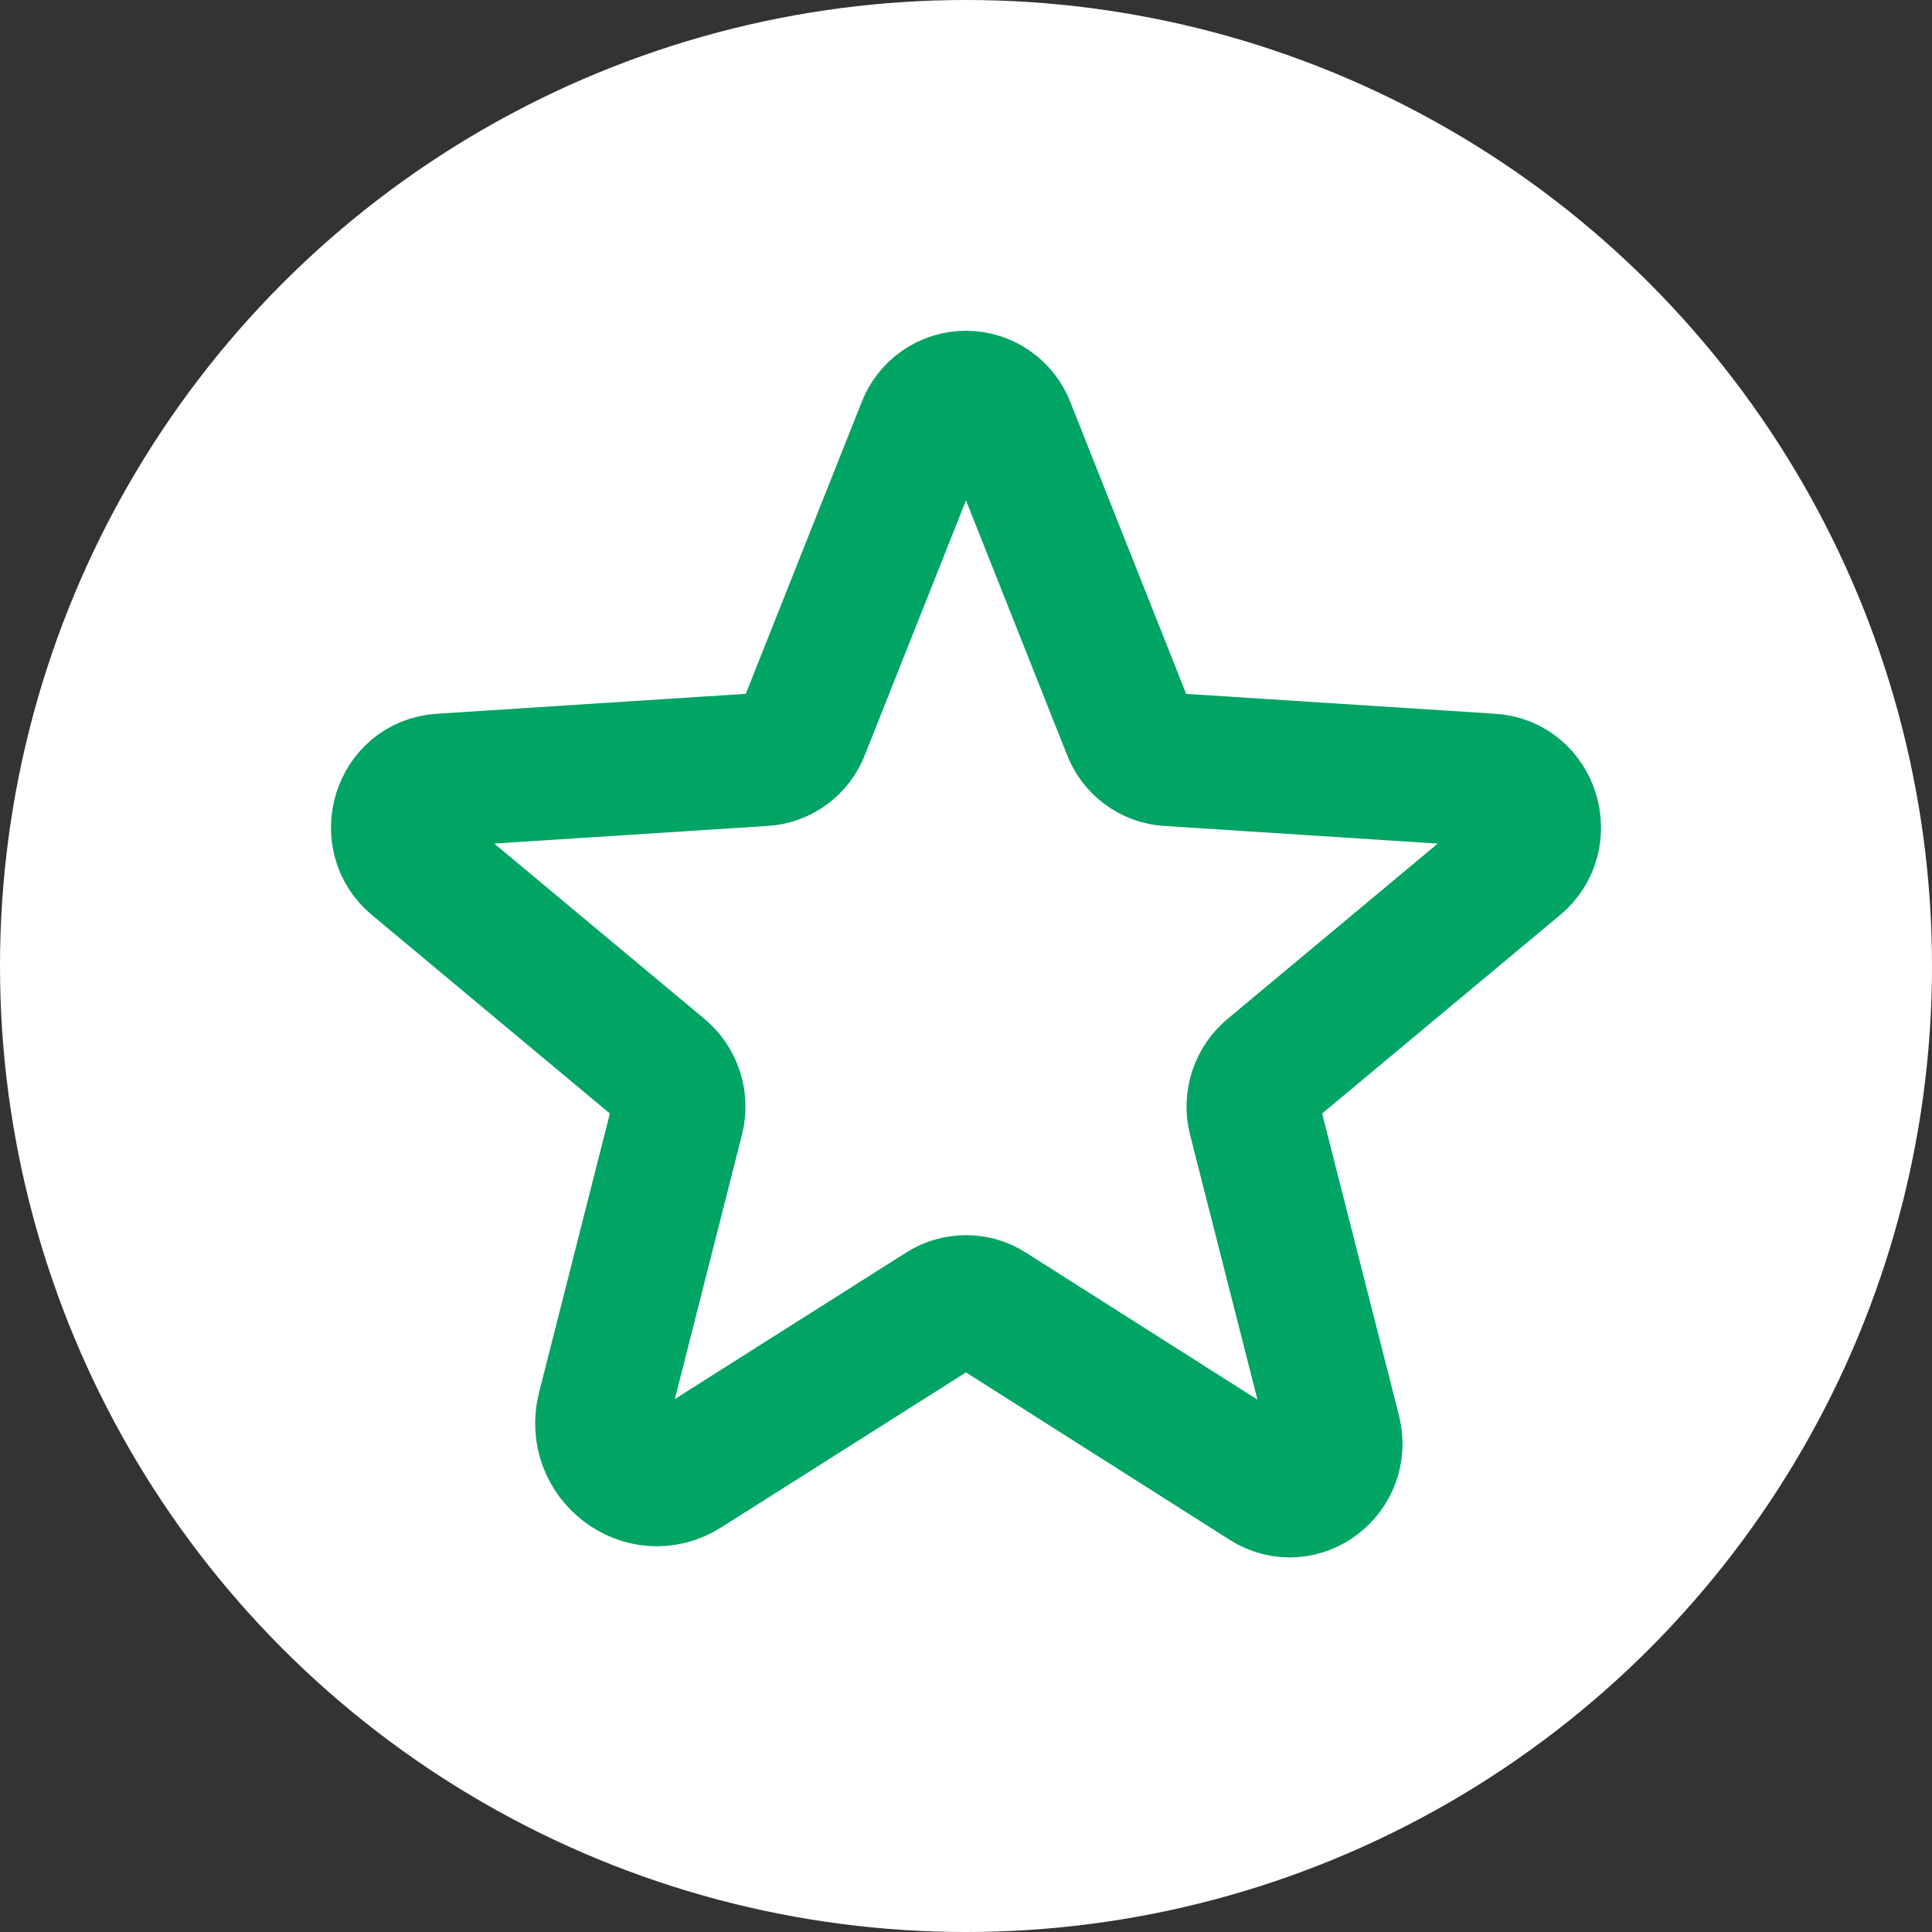 <svg width="29" height="29" viewBox="0 0 29 29" fill="none" xmlns="http://www.w3.org/2000/svg">
<rect x="0" y="0" width="29" height="29" fill="#333333" stroke="none"/>
<circle cx="14.5" cy="14.5" r="14.5" fill="white"/>
<path d="M14.861 19.645L18.995 22.27C19.528 22.606 20.185 22.105 20.029 21.49L18.831 16.782C18.799 16.651 18.804 16.514 18.846 16.387C18.888 16.259 18.965 16.145 19.069 16.06L22.777 12.967C23.261 12.565 23.015 11.753 22.383 11.712L17.543 11.4C17.411 11.393 17.284 11.347 17.178 11.268C17.072 11.19 16.99 11.082 16.944 10.957L15.14 6.413C15.092 6.282 15.005 6.168 14.89 6.088C14.776 6.008 14.64 5.965 14.5 5.965C14.36 5.965 14.224 6.008 14.109 6.088C13.995 6.168 13.908 6.282 13.86 6.413L12.055 10.957C12.009 11.082 11.928 11.19 11.822 11.268C11.716 11.347 11.589 11.393 11.457 11.4L6.617 11.712C5.985 11.753 5.739 12.565 6.223 12.967L9.931 16.06C10.034 16.145 10.112 16.259 10.154 16.387C10.196 16.514 10.201 16.651 10.169 16.782L9.061 21.146C8.873 21.884 9.66 22.483 10.292 22.081L14.139 19.645C14.247 19.576 14.372 19.54 14.5 19.54C14.628 19.54 14.753 19.576 14.861 19.645V19.645Z" stroke="#00A465" stroke-width="2" stroke-linecap="round" stroke-linejoin="round"/>
</svg>
